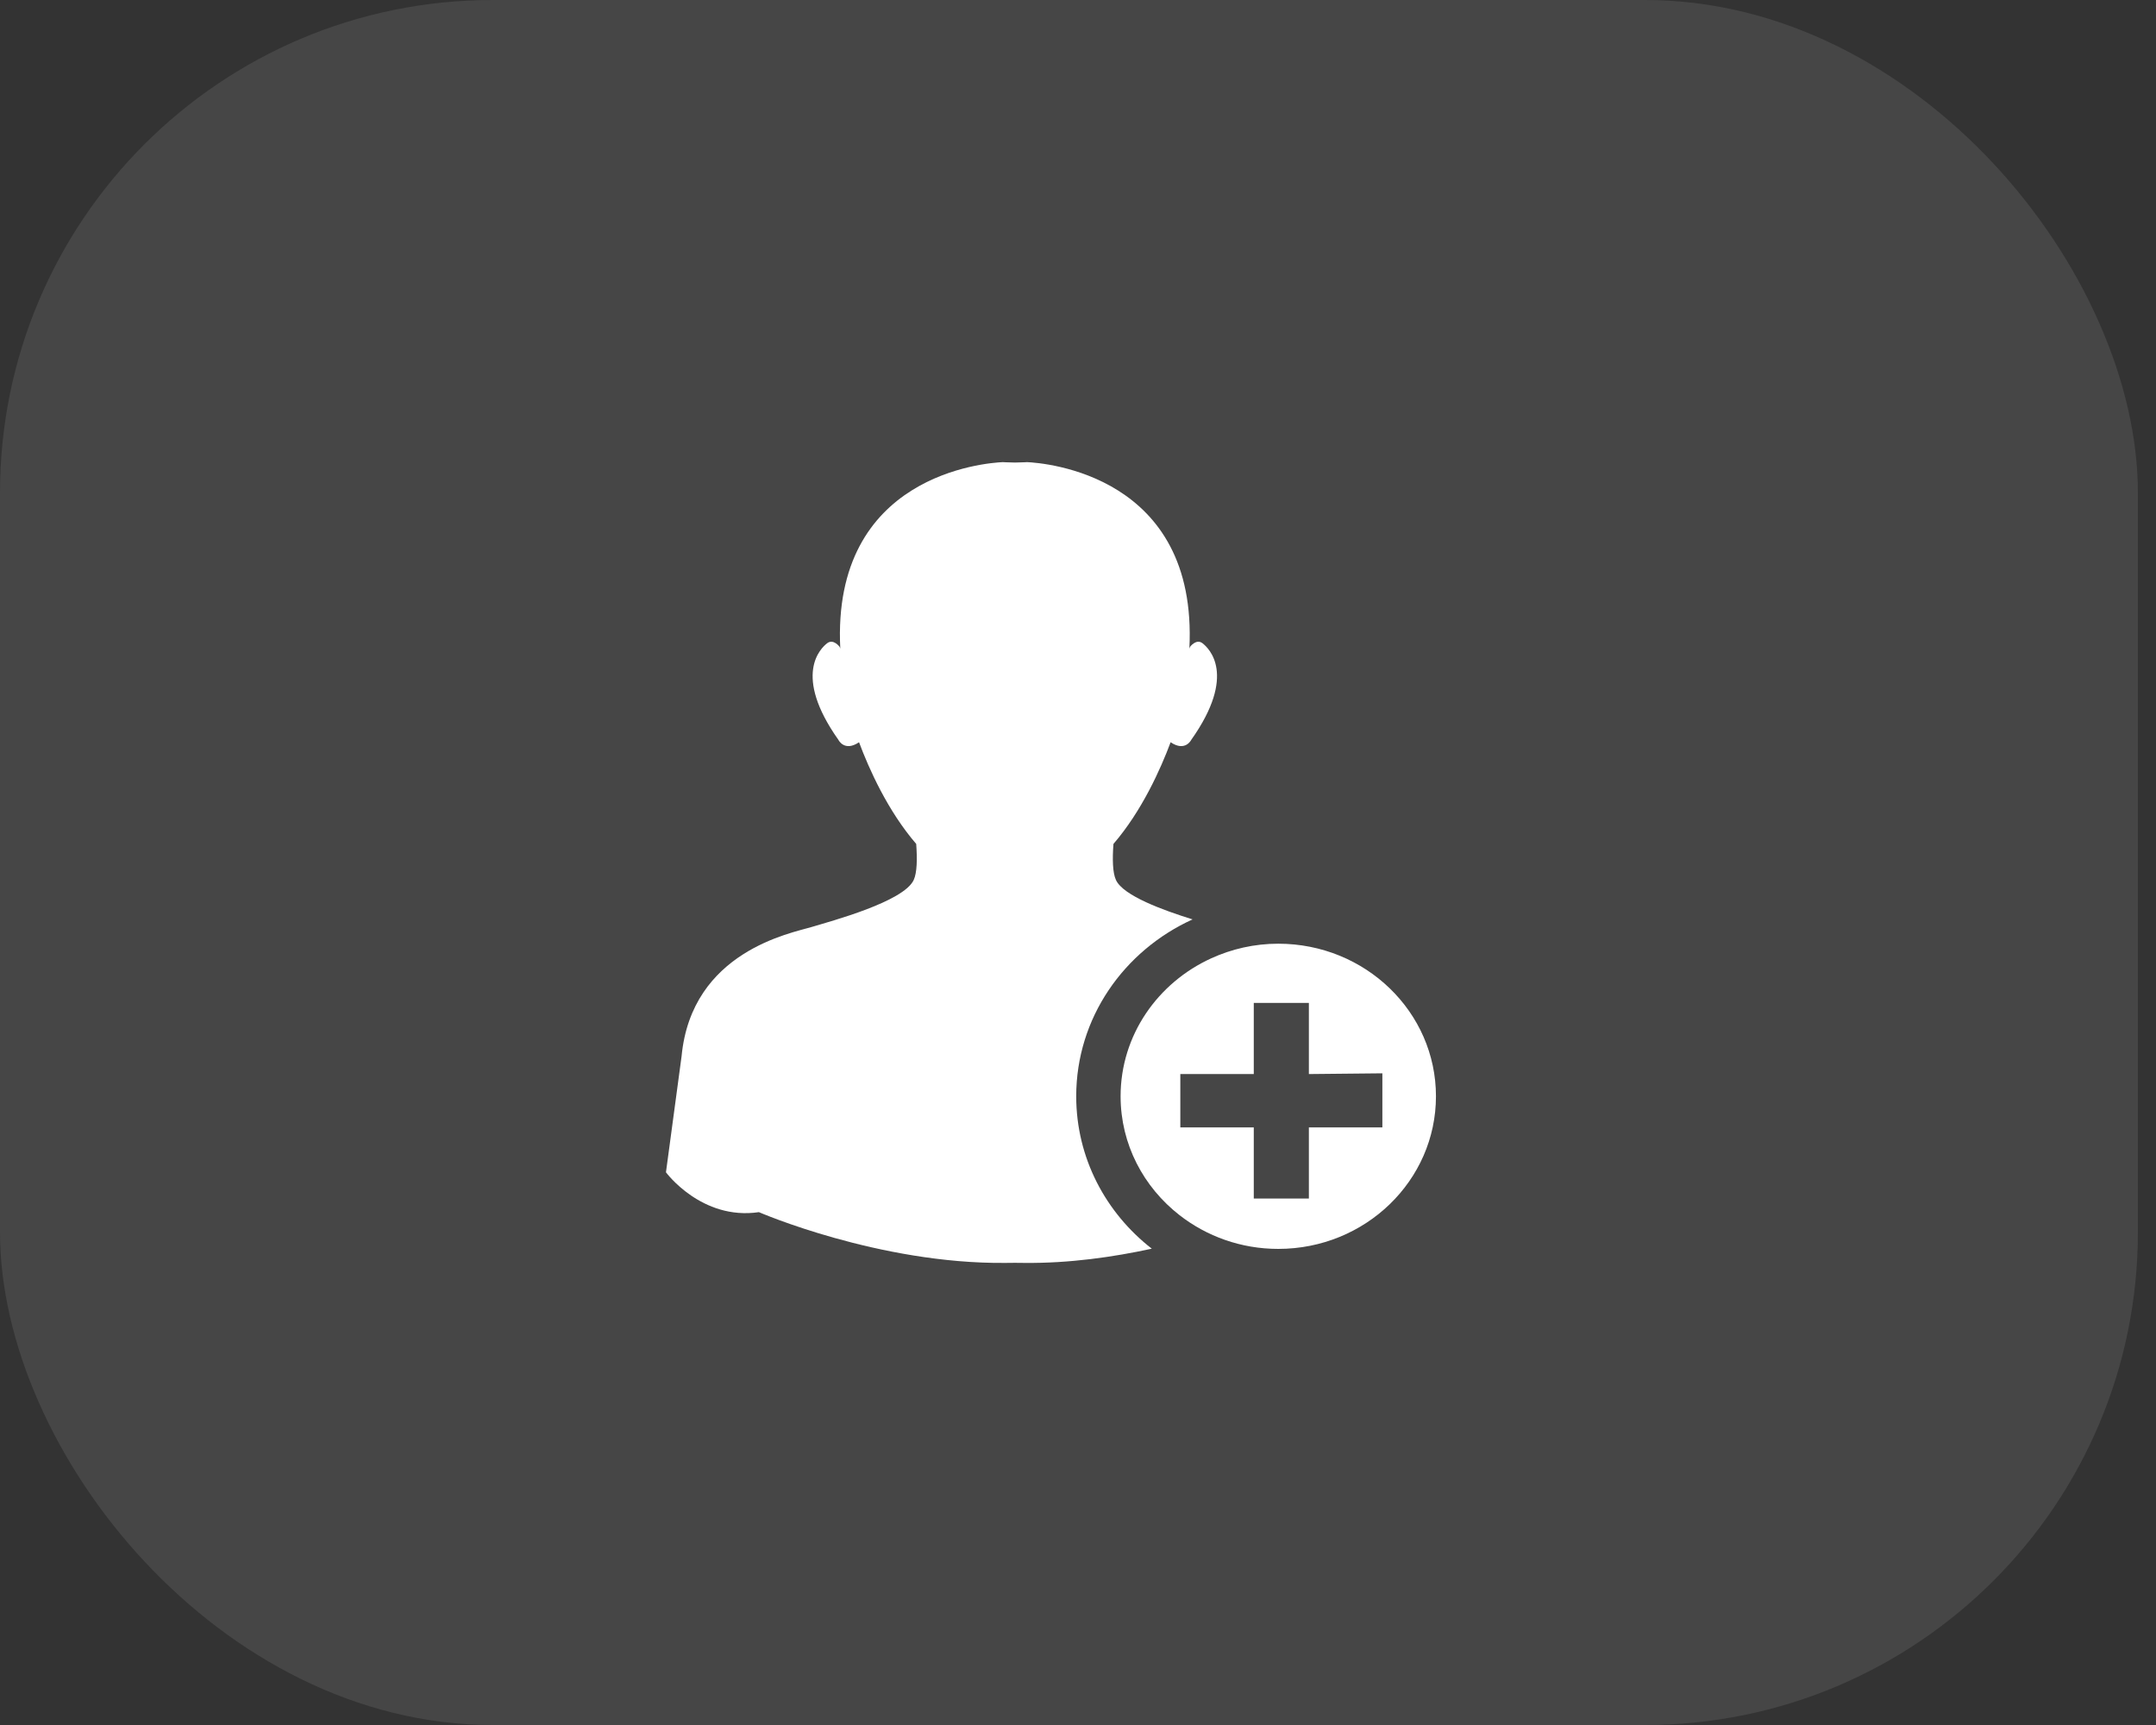 <svg width="70" height="56" viewBox="0 0 70 56" fill="none" xmlns="http://www.w3.org/2000/svg">
<rect x="0" y="0" width="70" height="56" fill="#333333" stroke="none"/>
<rect width="69.412" height="56" rx="16" fill="#F0F3F6" fill-opacity="0.1"/>
<g clip-path="url(#clip0_1109_282)">
<path d="M34.942 35.59C34.942 33.047 36.489 30.861 38.72 29.847C37.774 29.552 36.467 29.081 36.232 28.567C36.123 28.332 36.114 27.886 36.151 27.397C37.077 26.322 37.683 24.963 38.007 24.096C38.483 24.418 38.677 24.018 38.677 24.018C40.177 21.901 39.244 21.038 39.042 20.882C38.839 20.725 38.637 20.999 38.637 20.999L38.616 21.058C38.901 15.417 33.922 15.028 33.337 15.002C33.346 15.004 33.286 15.008 32.953 15.016C32.615 15.008 32.557 15.004 32.568 15.002C31.994 15.027 26.996 15.408 27.282 21.058L27.261 20.999C27.261 20.999 27.059 20.725 26.855 20.882C26.654 21.038 25.721 21.901 27.221 24.018C27.221 24.018 27.414 24.418 27.891 24.096C28.215 24.963 28.821 26.322 29.747 27.397C29.783 27.886 29.775 28.332 29.666 28.567C29.342 29.273 26.991 29.901 26.344 30.096C25.695 30.293 22.453 30.881 22.129 34.292L21.622 38.057C21.622 38.057 22.776 39.626 24.64 39.351C24.64 39.351 28.531 41.038 32.643 40.999C32.721 41 32.953 40.996 32.953 40.996C32.953 40.996 33.181 41 33.259 40.999C34.723 41.014 36.154 40.807 37.396 40.537C35.901 39.374 34.942 37.591 34.942 35.59Z" fill="white"/>
<path d="M44.882 36.599H42.496V38.908H40.707V36.599H38.322V34.868H40.707V32.559H42.496V34.868L44.882 34.844V36.599ZM41.502 30.636C40.725 30.636 39.991 30.808 39.331 31.108C37.591 31.899 36.383 33.606 36.383 35.589C36.383 37.151 37.131 38.542 38.298 39.45C39.176 40.133 40.289 40.544 41.502 40.544C44.33 40.544 46.622 38.325 46.622 35.589C46.622 32.853 44.33 30.636 41.502 30.636Z" fill="white"/>
</g>
<defs>
<clipPath id="clip0_1109_282">
<rect width="25" height="26" fill="white" transform="translate(21.622 15)"/>
</clipPath>
</defs>
</svg>
